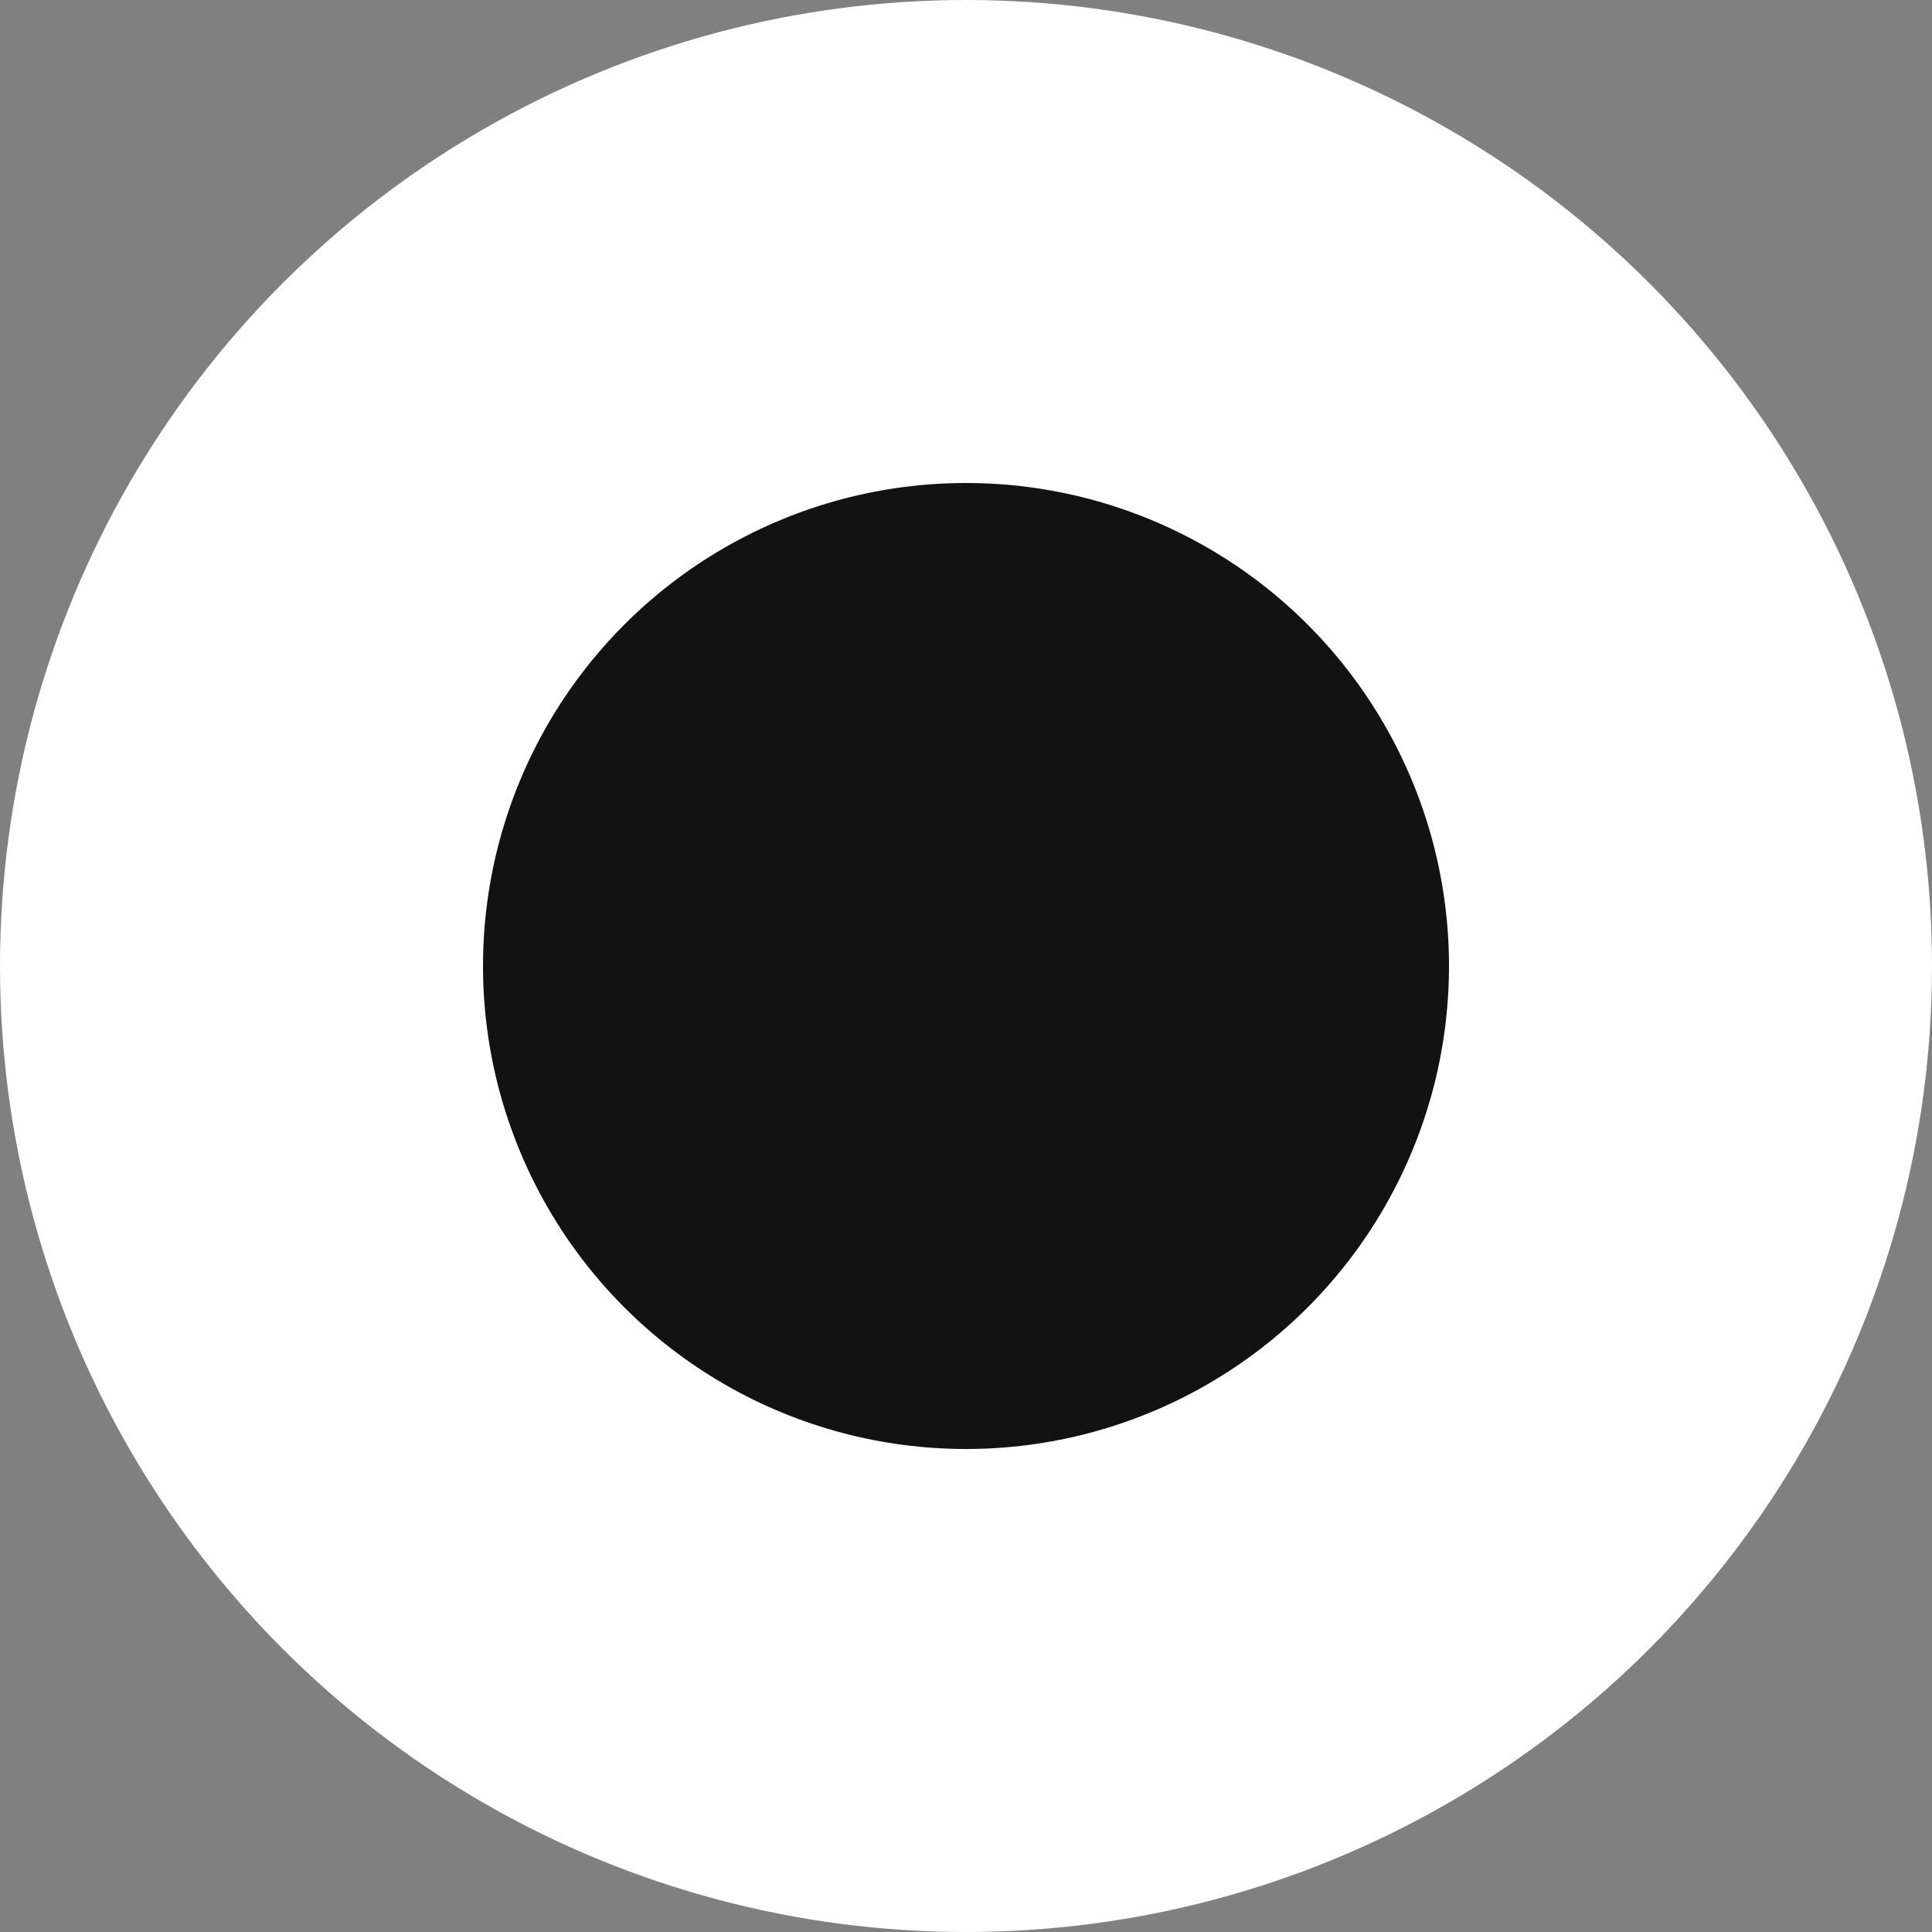 <svg width="1024" height="1024" viewBox="0 0 1024 1024" fill="none" xmlns="http://www.w3.org/2000/svg">
<rect x="0" y="0" width="1024" height="1024" fill="#808080" stroke="none"/>
<g clip-path="url(#clip0_44_27)">
<circle cx="512" cy="512" r="512" fill="white"/>
<circle cx="512" cy="512" r="256" fill="#121212"/>
</g>
<defs>
<clipPath id="clip0_44_27">
<rect width="1024" height="1024" fill="white"/>
</clipPath>
</defs>
</svg>
